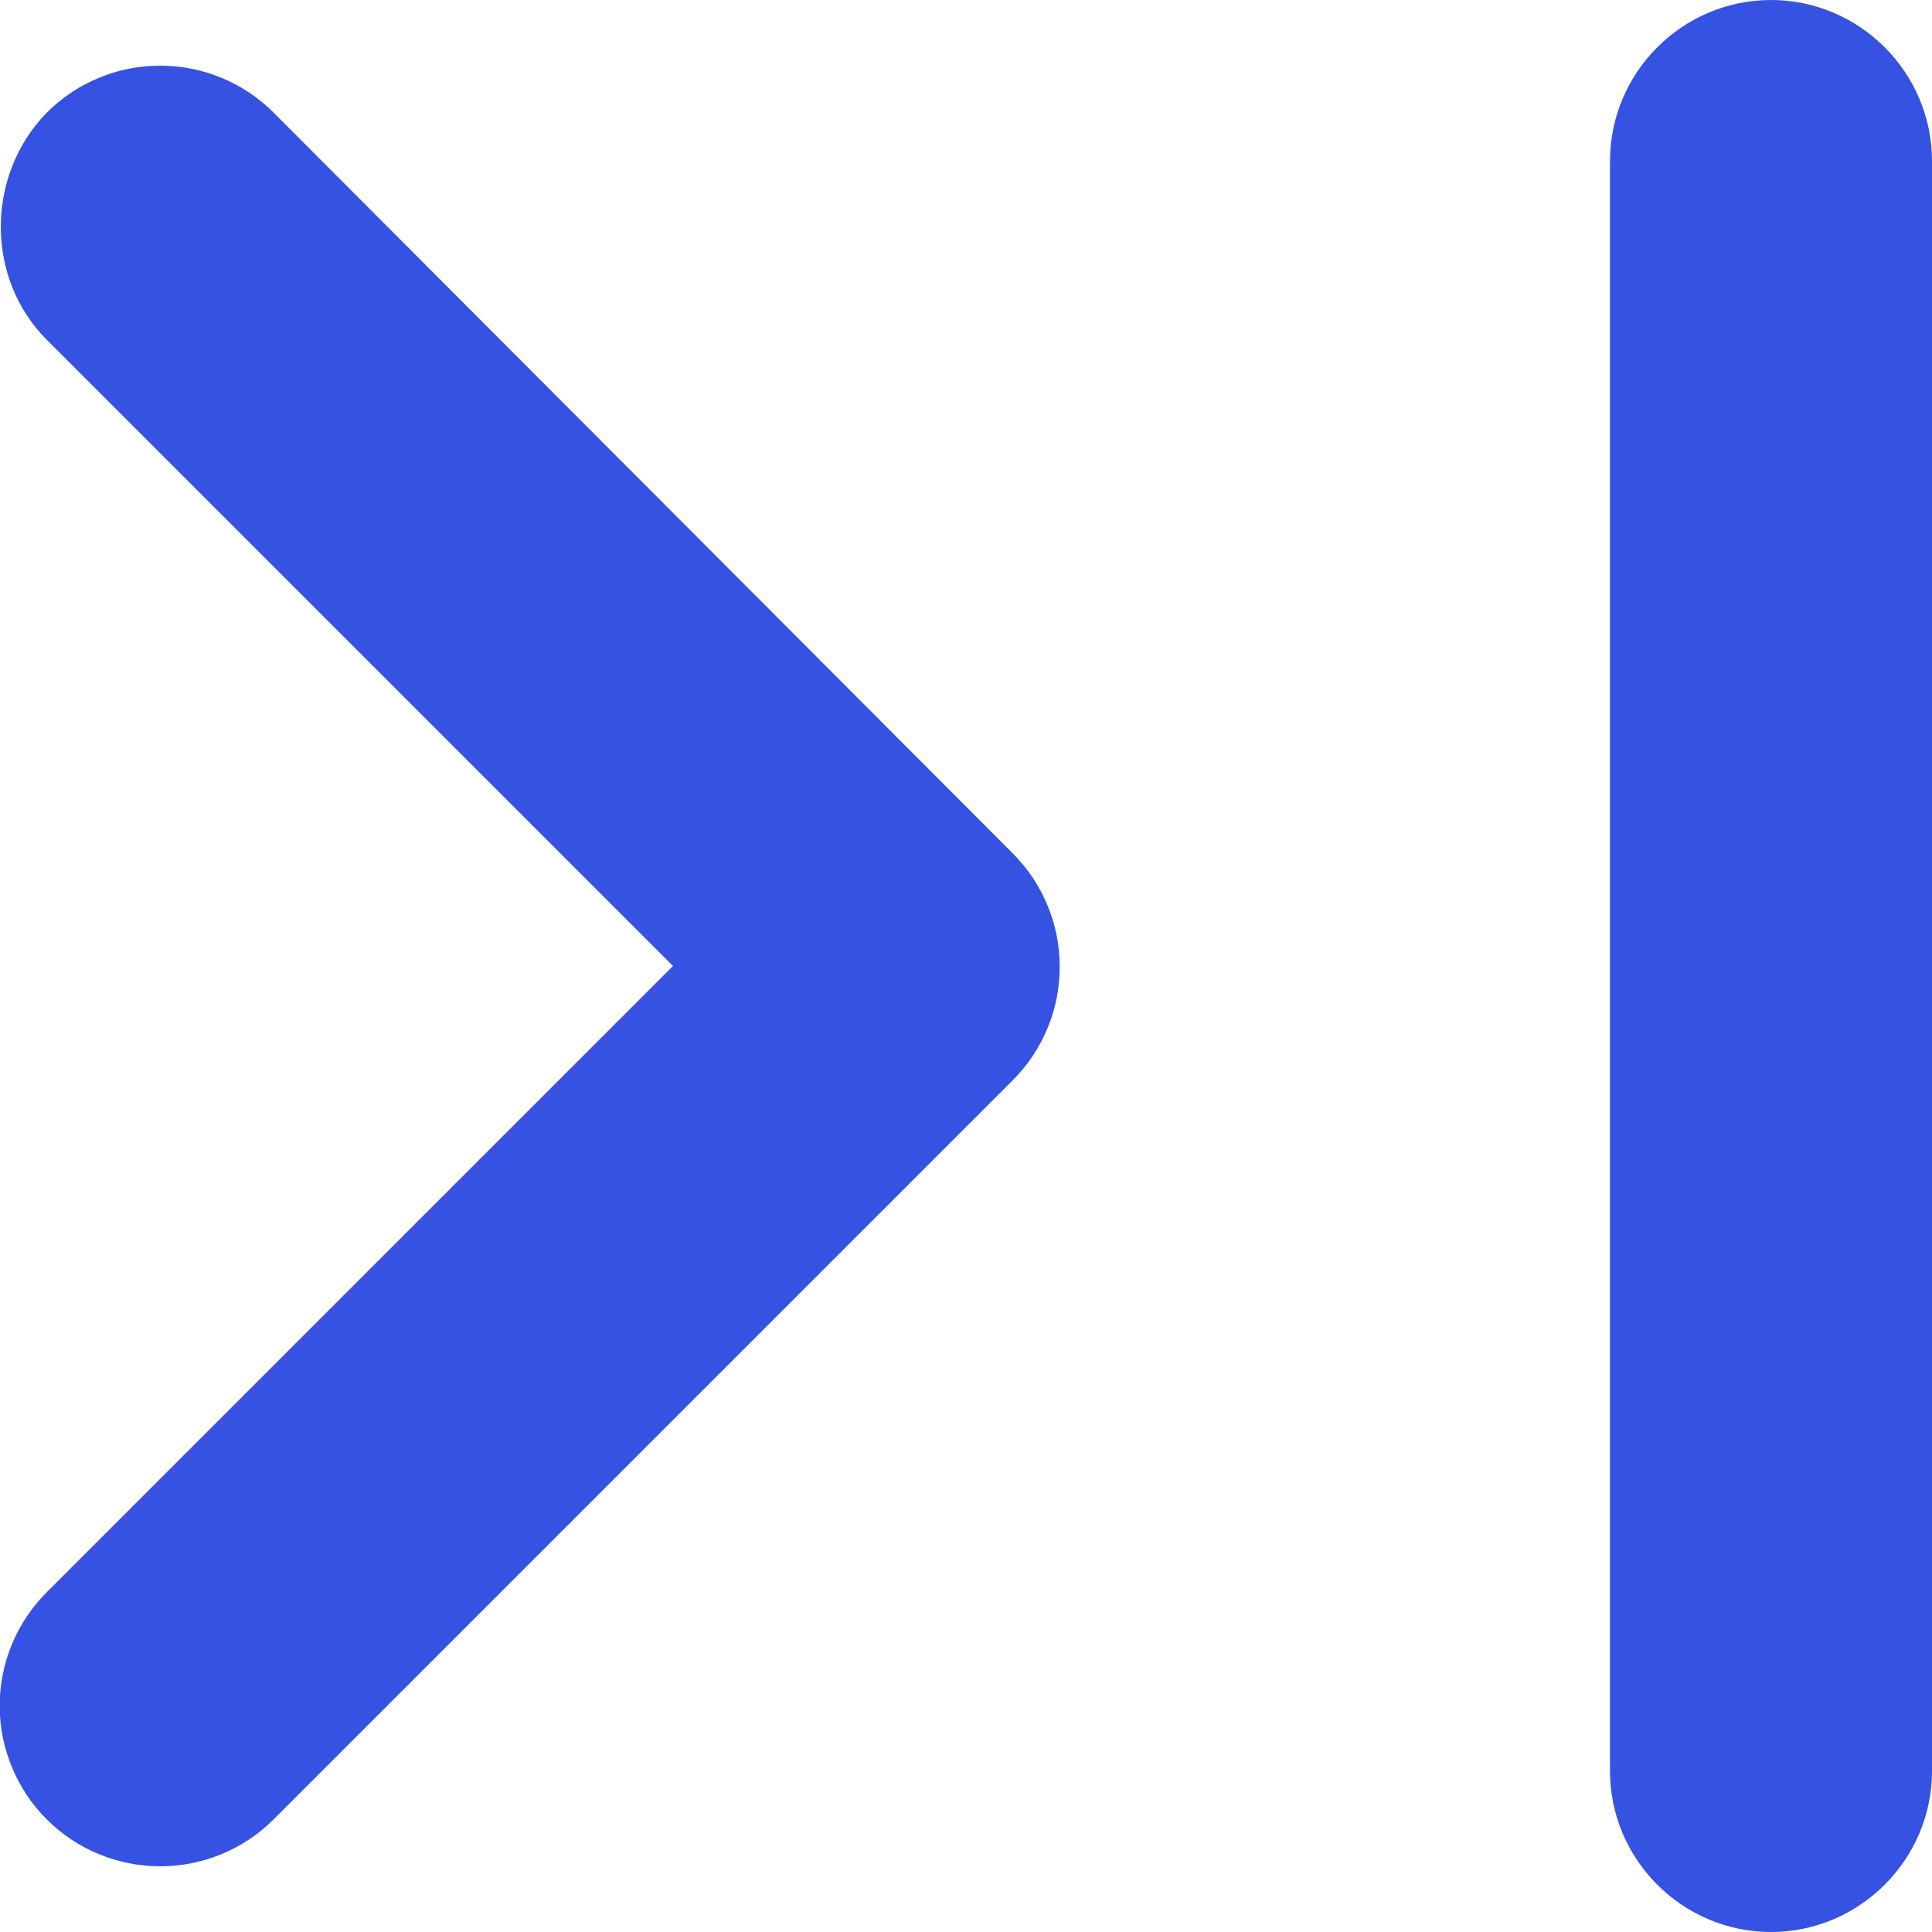 <svg width="12" height="12" viewBox="0 0 12 12" fill="none" xmlns="http://www.w3.org/2000/svg">
<path d="M0.29 2.11L4.18 6L0.29 9.89C0.197 9.983 0.124 10.092 0.074 10.213C0.024 10.334 -0.002 10.464 -0.002 10.595C-0.002 10.726 0.024 10.856 0.074 10.976C0.124 11.098 0.197 11.207 0.29 11.3C0.383 11.393 0.492 11.466 0.613 11.516C0.734 11.566 0.864 11.592 0.995 11.592C1.126 11.592 1.256 11.566 1.377 11.516C1.498 11.466 1.607 11.393 1.7 11.3L6.29 6.71C6.383 6.617 6.456 6.508 6.506 6.387C6.557 6.266 6.582 6.136 6.582 6.005C6.582 5.874 6.557 5.744 6.506 5.623C6.456 5.502 6.383 5.393 6.29 5.3L1.7 0.7C1.607 0.607 1.498 0.534 1.377 0.484C1.256 0.433 1.126 0.408 0.995 0.408C0.864 0.408 0.734 0.433 0.613 0.484C0.492 0.534 0.383 0.607 0.29 0.7C-0.09 1.09 -0.09 1.73 0.29 2.11ZM11 0C11.55 0 12 0.45 12 1L12 11C12 11.55 11.55 12 11 12C10.45 12 10 11.55 10 11L10 1C10 0.45 10.45 0 11 0Z" fill="#3652E3"/>
</svg>
